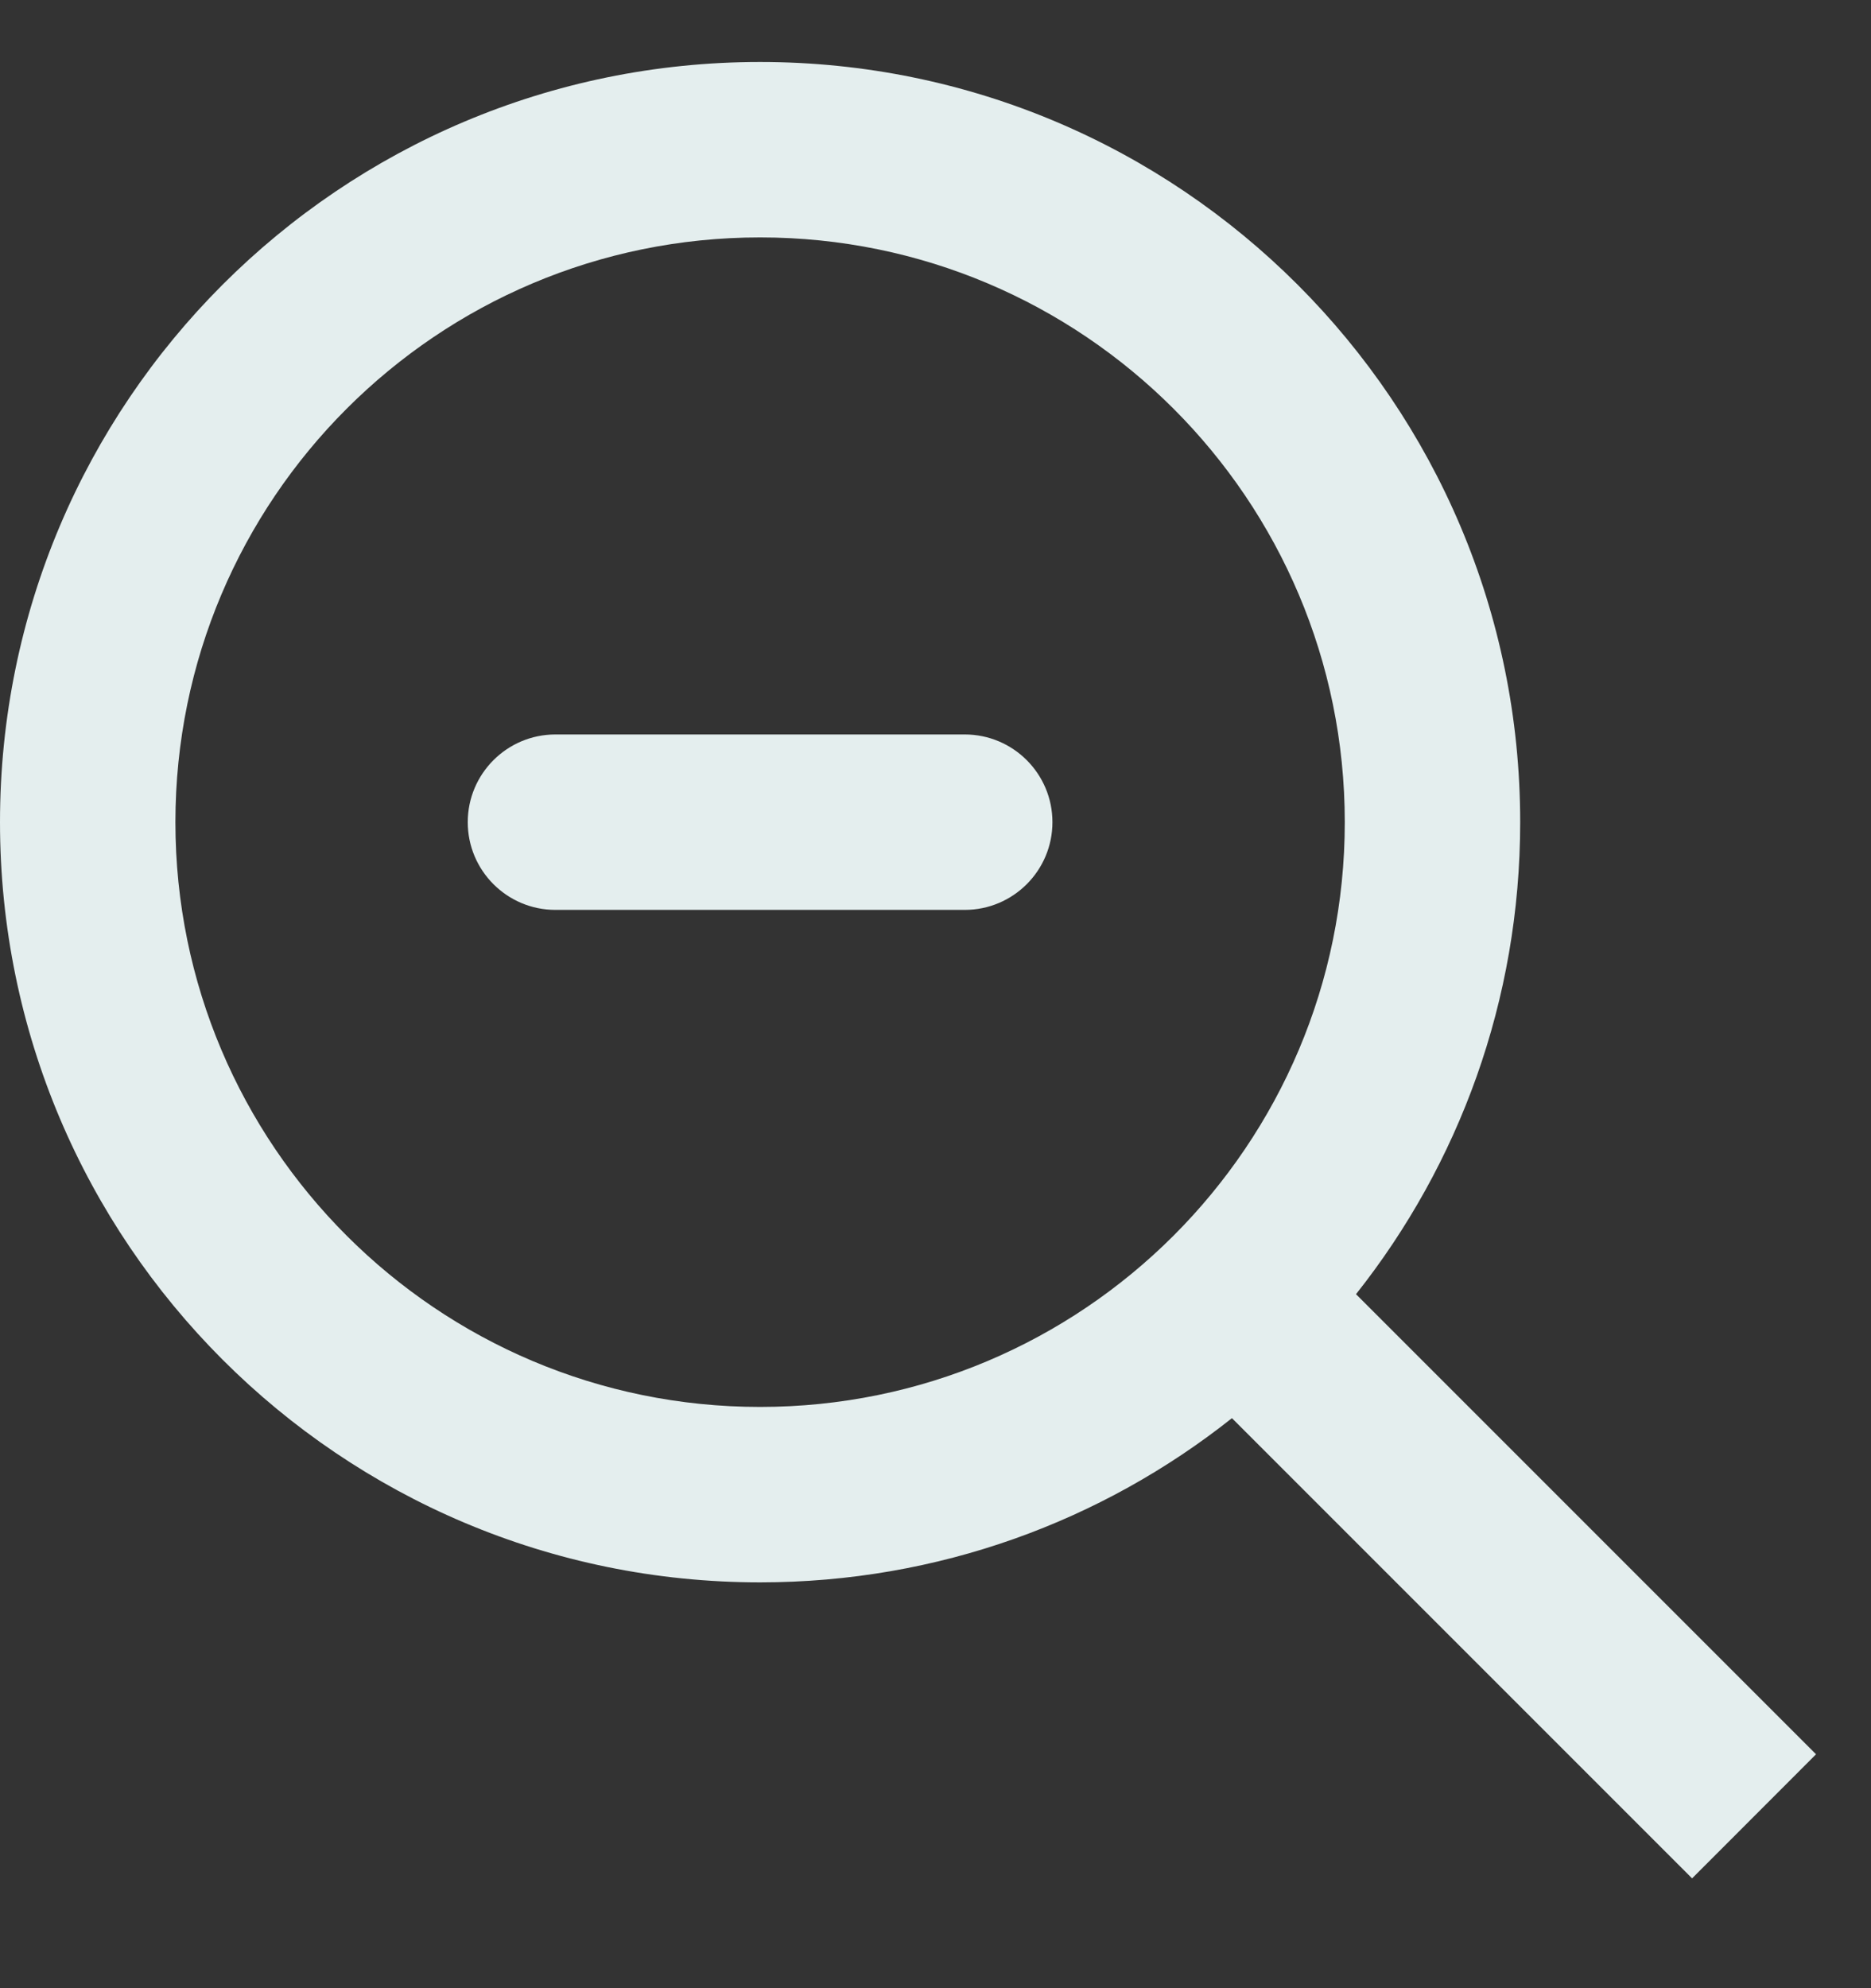 <svg width="16" height="17" viewBox="0 0 16 17" fill="none" xmlns="http://www.w3.org/2000/svg">
<rect x="0" y="0" width="16" height="17" fill="#333333" stroke="none"/>
<path id="Union" fill-rule="evenodd" clip-rule="evenodd" d="M6.5 12.03C9.261 12.03 11.5 9.792 11.5 7.03C11.5 4.269 9.261 2.03 6.5 2.03C3.739 2.03 1.5 4.269 1.5 7.03C1.5 9.792 3.739 12.03 6.5 12.03ZM6.5 13.53C8.025 13.53 9.427 13.005 10.535 12.126L14.47 16.061L15.53 15L11.596 11.066C12.475 9.957 13 8.555 13 7.03C13 3.44 10.09 0.53 6.5 0.53C2.91 0.53 0 3.44 0 7.03C0 10.62 2.91 13.53 6.5 13.53ZM4.75 6.28C4.336 6.28 4 6.616 4 7.03C4 7.444 4.336 7.78 4.75 7.78H8.25C8.664 7.78 9 7.444 9 7.03C9 6.616 8.664 6.28 8.25 6.28H4.75Z" fill="#E4EEEE"/>
</svg>
